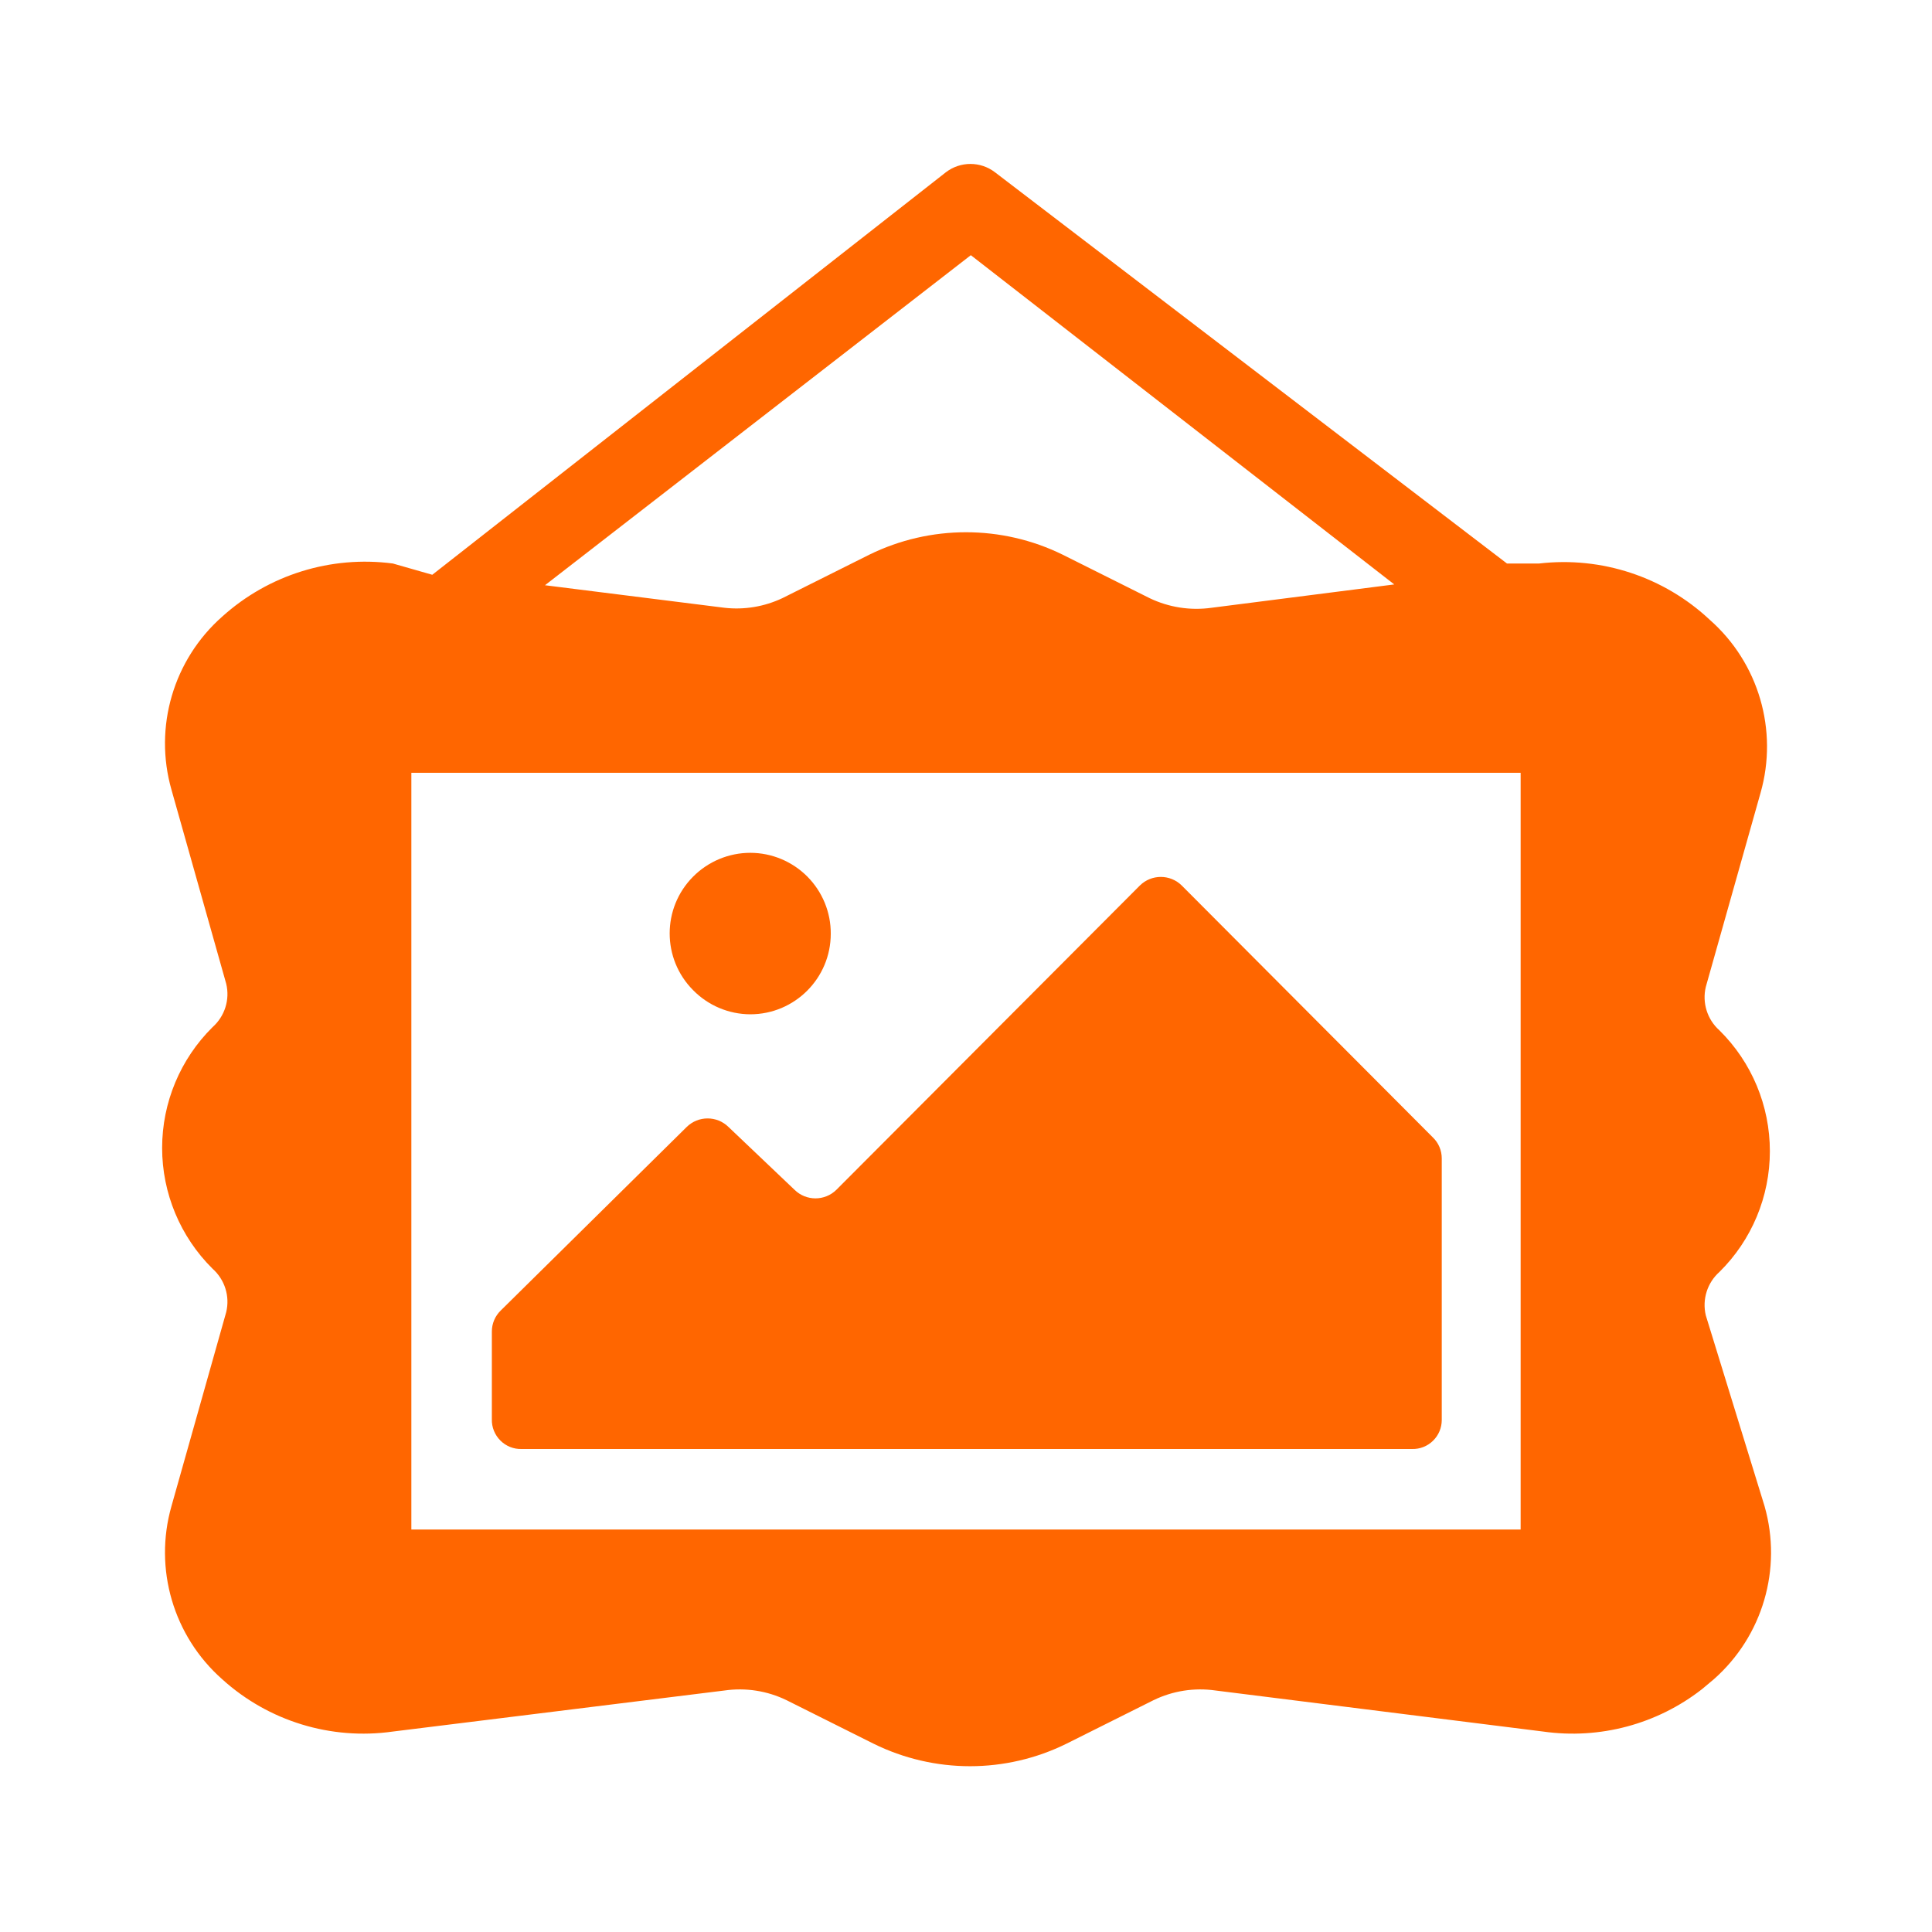 <svg
  width="24"
  height="24"
  viewBox="0 0 24 24"
  fill="none"
  xmlns="http://www.w3.org/2000/svg"
>
  <path
    d="M11.75 2.14C11.93 2.002 12.18 2.002 12.36 2.14L18.72 7H19.12C19.895 6.91 20.671 7.166 21.24 7.7C21.847 8.235 22.092 9.072 21.87 9.85L21.19 12.26C21.143 12.457 21.208 12.665 21.36 12.8C21.761 13.196 21.986 13.736 21.986 14.3C21.986 14.864 21.761 15.404 21.36 15.8C21.208 15.935 21.143 16.142 21.19 16.34L21.92 18.71C22.142 19.488 21.897 20.325 21.29 20.86L21.142 20.984C20.586 21.418 19.874 21.61 19.17 21.51L15.1 21C14.837 20.962 14.569 21.004 14.33 21.12L13.25 21.66C12.494 22.034 11.607 22.034 10.85 21.66L9.77 21.12C9.531 21.004 9.263 20.962 9 21L4.88 21.51C4.112 21.619 3.335 21.381 2.76 20.86C2.154 20.325 1.908 19.488 2.13 18.71L2.81 16.3C2.858 16.102 2.792 15.895 2.64 15.76C2.24 15.364 2.014 14.823 2.014 14.26C2.014 13.696 2.24 13.156 2.64 12.76C2.792 12.625 2.858 12.418 2.81 12.22L2.13 9.81C1.908 9.032 2.154 8.195 2.76 7.66C3.336 7.14 4.111 6.899 4.88 7L5.37 7.14L11.75 2.14ZM18.89 9.6H5.11V19H18.89V9.6ZM14.16 11C14.304 10.858 14.536 10.858 14.68 11L17.8 14.13C17.871 14.198 17.91 14.292 17.91 14.39V17.64C17.91 17.737 17.871 17.83 17.801 17.898C17.732 17.966 17.637 18.003 17.54 18H6.48C6.381 18.003 6.286 17.965 6.216 17.895C6.146 17.825 6.107 17.729 6.11 17.63V16.54C6.11 16.442 6.15 16.348 6.22 16.28L8.53 14C8.674 13.858 8.906 13.858 9.05 14L9.87 14.78C10.014 14.922 10.246 14.922 10.39 14.78L14.16 11ZM9.32 10.594C9.587 10.594 9.842 10.701 10.03 10.89C10.217 11.079 10.322 11.334 10.32 11.6C10.32 12.152 9.872 12.6 9.32 12.6C9.053 12.599 8.797 12.491 8.61 12.3C8.222 11.91 8.222 11.28 8.61 10.89C8.798 10.701 9.054 10.594 9.32 10.594ZM12.06 3.17L6.77 7.27L9 7.55C9.247 7.578 9.496 7.536 9.72 7.43L10.8 6.89C11.557 6.519 12.443 6.519 13.2 6.89L14.28 7.43C14.519 7.545 14.787 7.587 15.05 7.55L17.32 7.26L12.06 3.17Z"
    fill="#FF6600"
  />
</svg>
